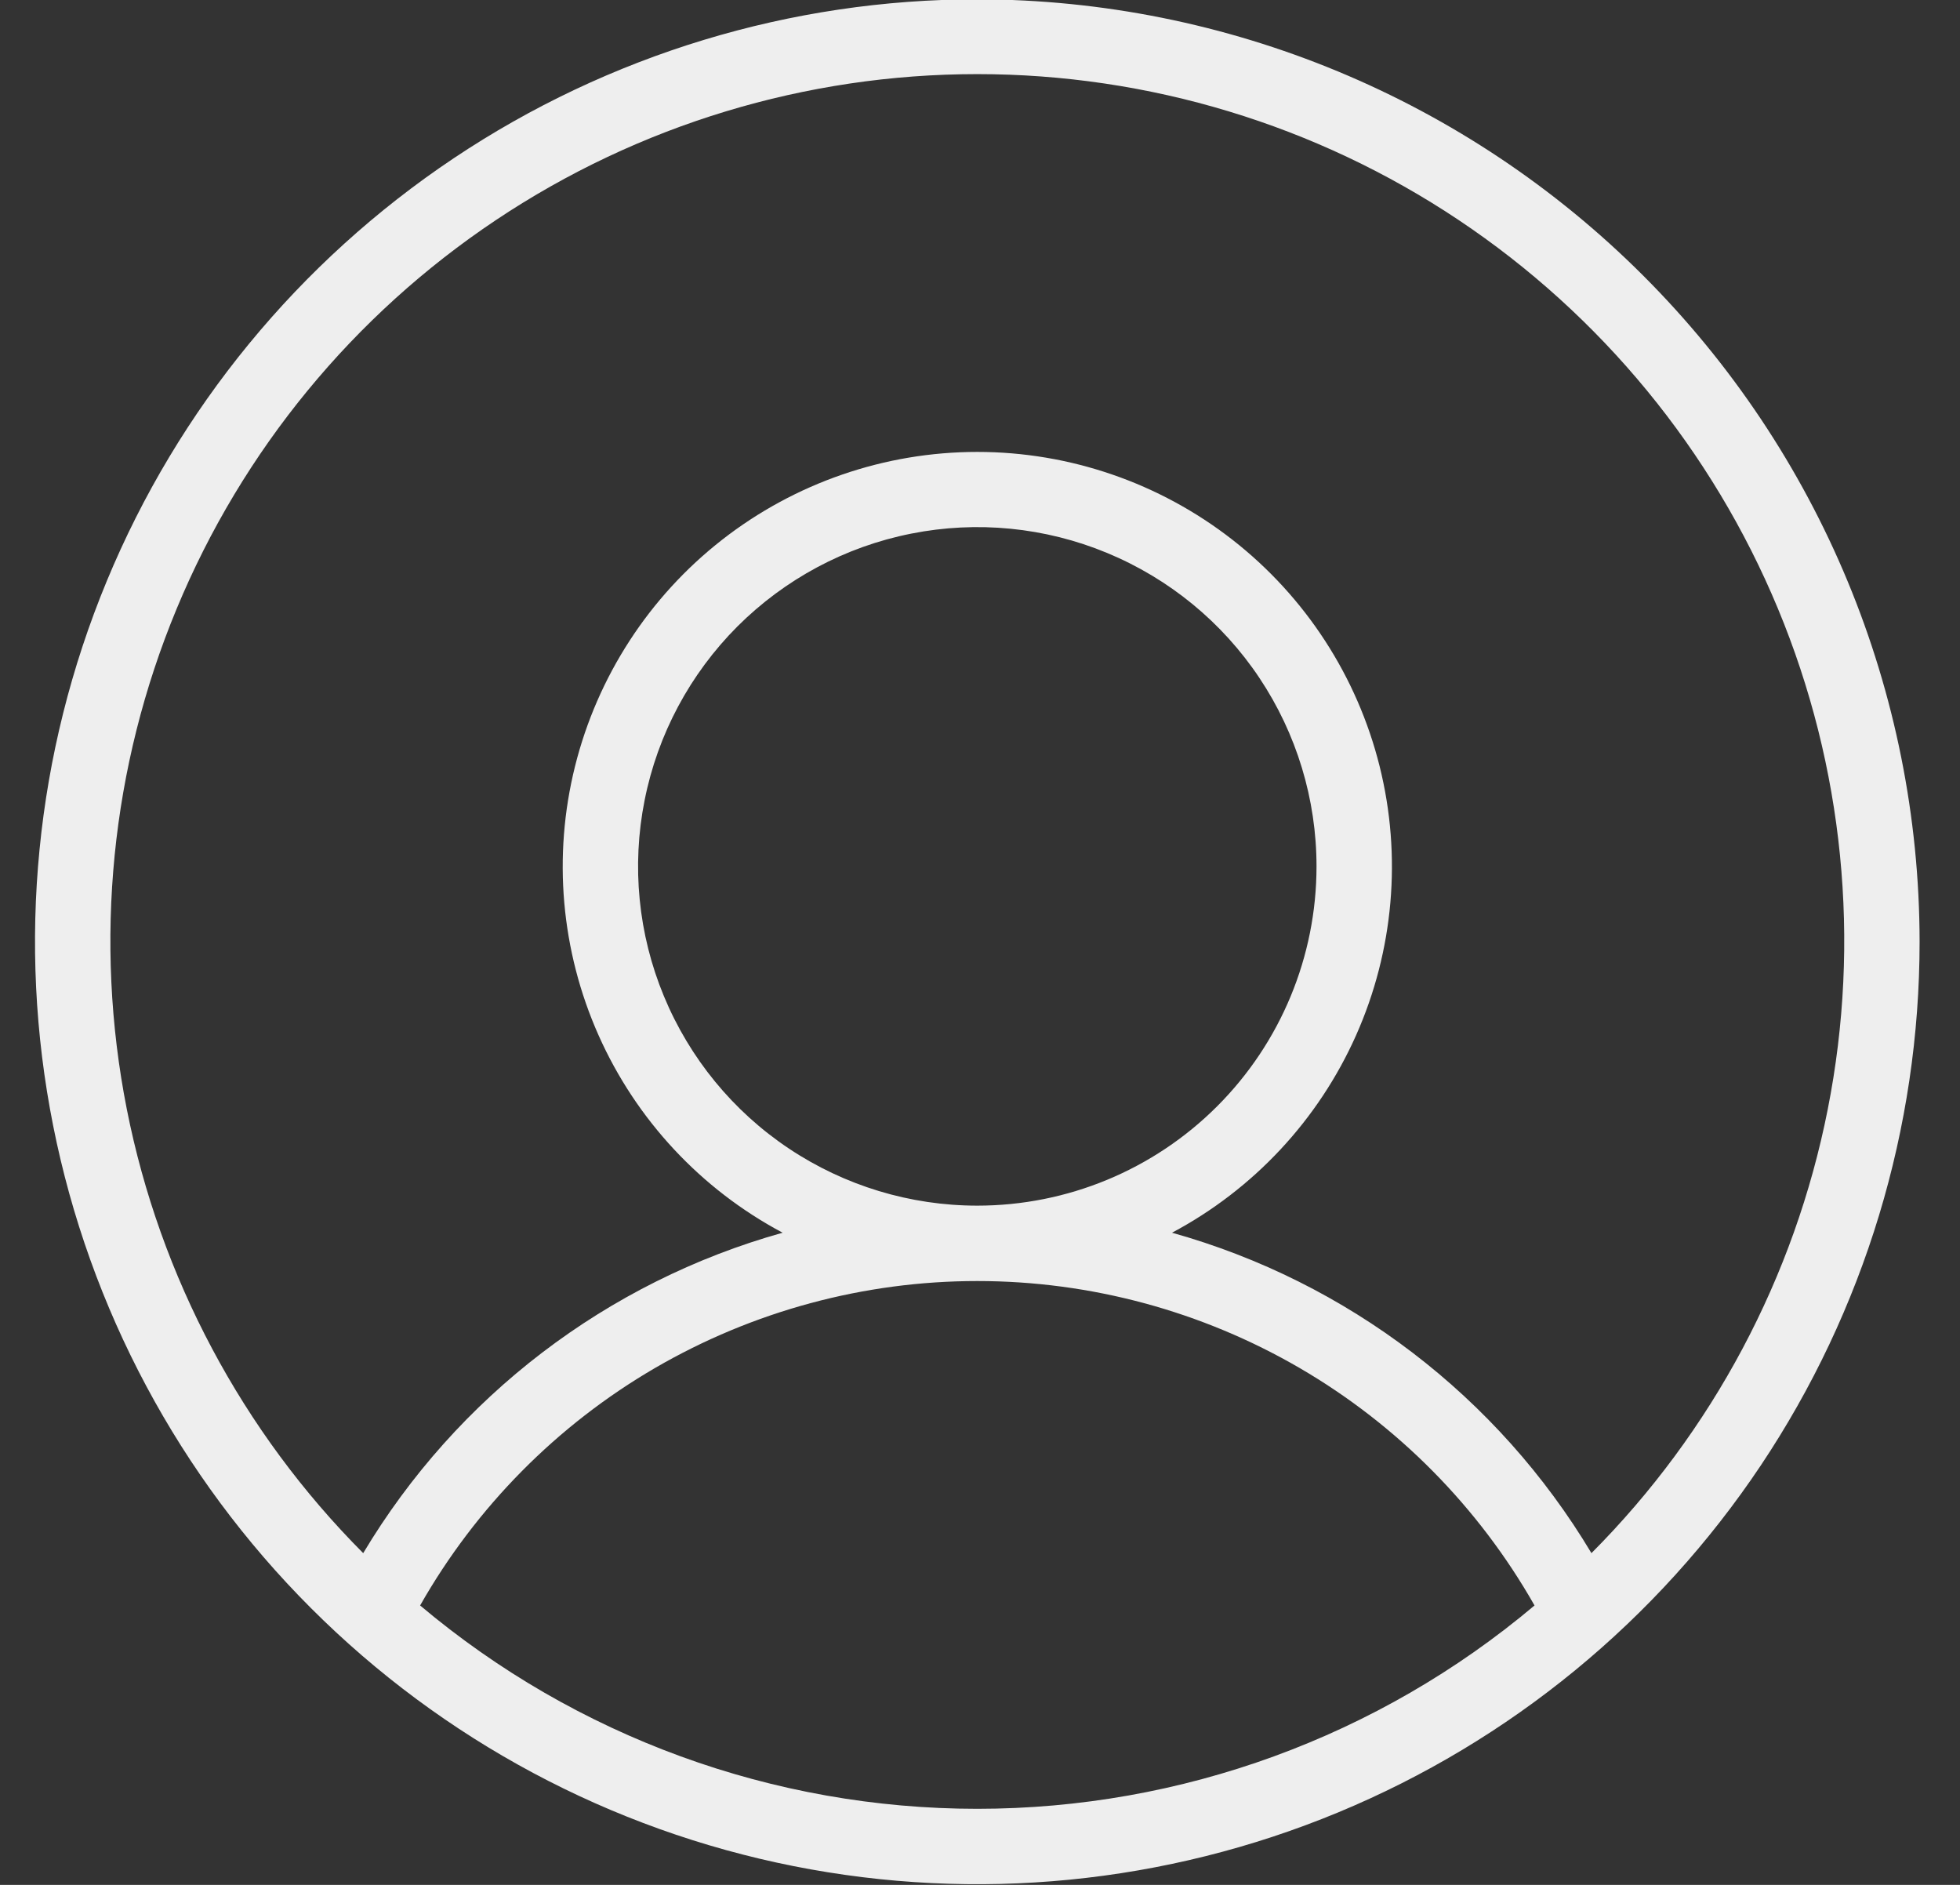 <svg width="26" height="25" viewBox="0 0 26 25" fill="none" xmlns="http://www.w3.org/2000/svg">
<rect x="0" y="0" width="26" height="25" fill="#333333" stroke="none"/>
<path d="M12.964 -0.009C10.492 -0.009 8.075 0.725 6.02 2.098C3.964 3.472 2.362 5.424 1.416 7.708C0.47 9.992 0.222 12.505 0.705 14.93C1.187 17.355 2.377 19.582 4.126 21.33C5.874 23.078 8.101 24.269 10.526 24.751C12.95 25.233 15.464 24.986 17.748 24.04C20.032 23.094 21.984 21.492 23.358 19.436C24.731 17.38 25.464 14.964 25.464 12.491C25.461 9.177 24.143 6 21.799 3.657C19.456 1.313 16.279 -0.005 12.964 -0.009ZM5.573 21.294C6.315 19.988 7.39 18.901 8.688 18.145C9.987 17.39 11.462 16.991 12.964 16.991C14.467 16.991 15.942 17.39 17.241 18.145C18.539 18.901 19.614 19.988 20.356 21.294C18.287 23.036 15.669 23.991 12.964 23.991C10.26 23.991 7.642 23.036 5.573 21.294ZM21.111 20.6C19.869 18.523 17.877 17.002 15.547 16.35C16.63 15.774 17.49 14.852 17.989 13.731C18.488 12.61 18.598 11.354 18.301 10.163C18.004 8.973 17.317 7.915 16.35 7.16C15.383 6.405 14.191 5.994 12.964 5.994C11.737 5.994 10.545 6.405 9.578 7.16C8.611 7.915 7.925 8.973 7.628 10.163C7.331 11.354 7.441 12.61 7.94 13.731C8.439 14.852 9.298 15.774 10.382 16.35C8.052 17.002 6.06 18.523 4.818 20.6C3.214 18.99 2.123 16.941 1.682 14.711C1.242 12.482 1.472 10.172 2.344 8.073C3.215 5.974 4.689 4.18 6.58 2.918C8.47 1.656 10.692 0.983 12.964 0.983C15.237 0.983 17.459 1.656 19.349 2.918C21.239 4.18 22.713 5.974 23.585 8.073C24.457 10.172 24.687 12.482 24.246 14.711C23.806 16.941 22.715 18.99 21.111 20.6ZM12.964 15.991C12.074 15.991 11.204 15.727 10.464 15.233C9.724 14.739 9.148 14.036 8.807 13.213C8.466 12.391 8.377 11.486 8.551 10.614C8.724 9.741 9.153 8.939 9.782 8.309C10.412 7.68 11.213 7.251 12.086 7.078C12.959 6.904 13.864 6.993 14.686 7.334C15.509 7.675 16.212 8.251 16.706 8.991C17.2 9.731 17.464 10.601 17.464 11.491C17.464 12.685 16.99 13.829 16.146 14.673C15.302 15.517 14.158 15.991 12.964 15.991Z" fill="#EEEEEE"/>
</svg>
